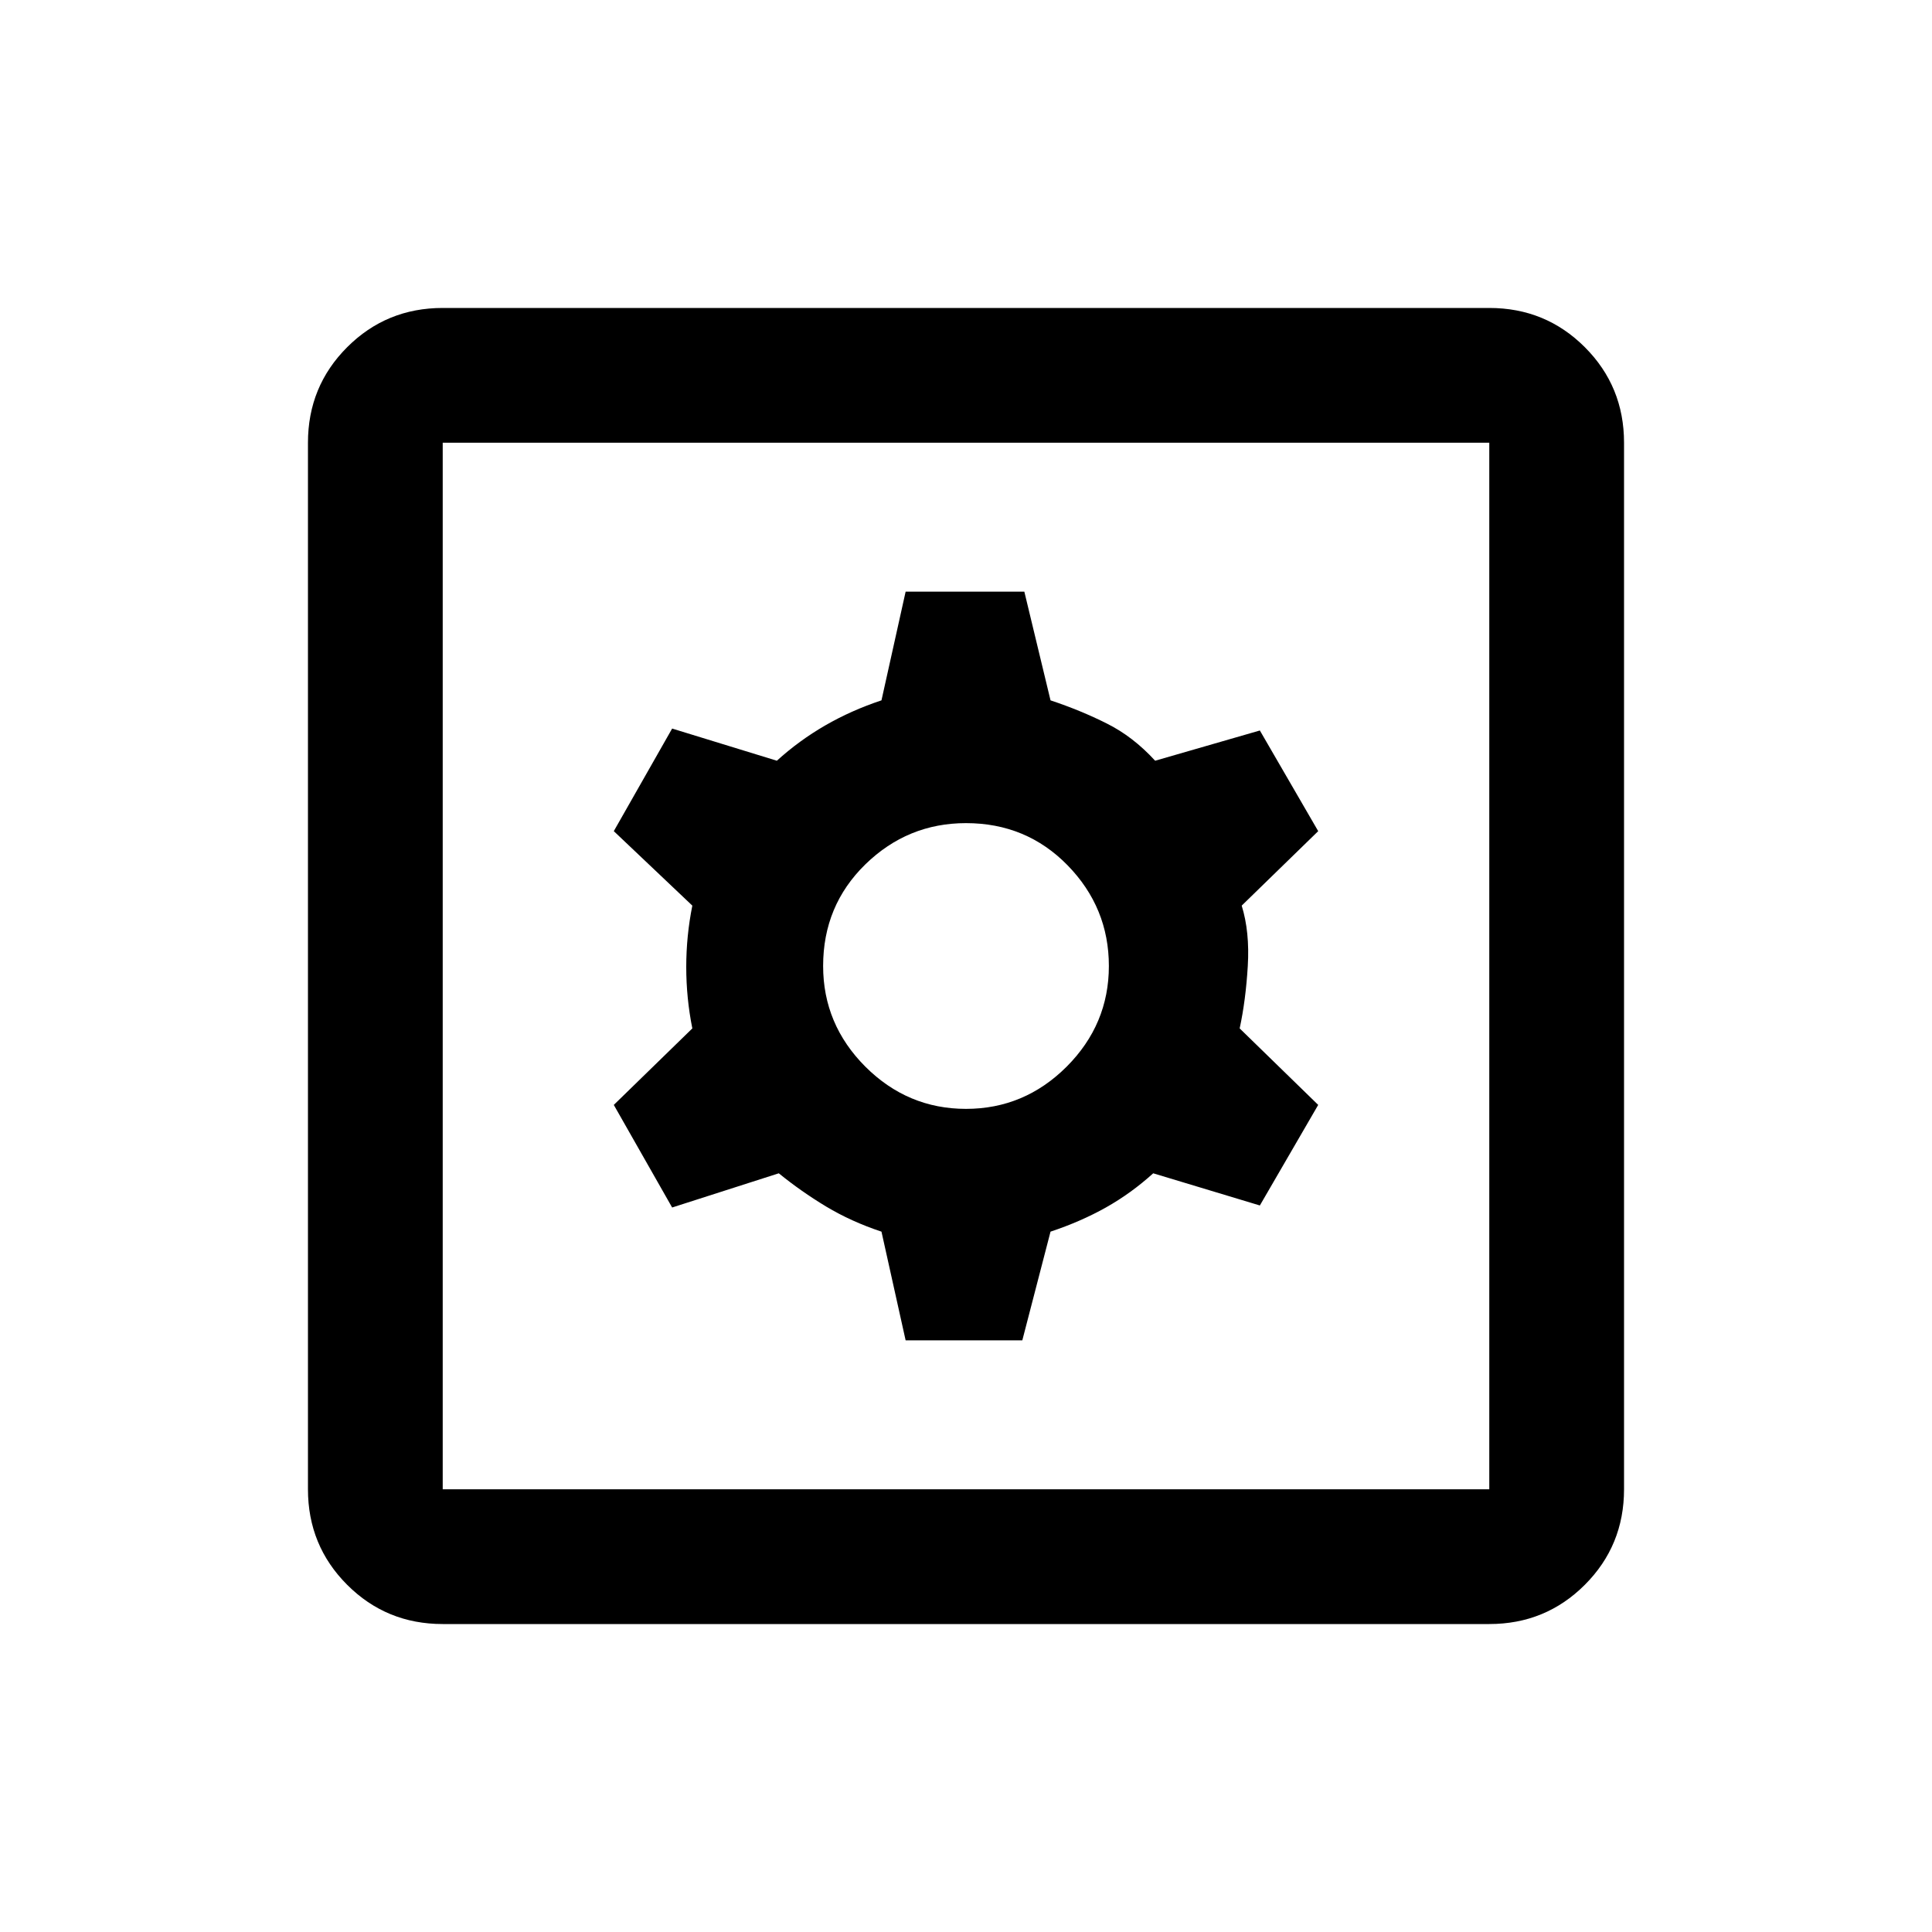 <svg xmlns="http://www.w3.org/2000/svg" height="20" width="20"><path d="M9.375 13.875h1.208l.292-1.125q.313-.104.573-.25.26-.146.49-.354l1.104.333.604-1.041-.813-.792q.063-.292.084-.646.021-.354-.063-.625l.792-.771-.604-1.042-1.084.313q-.229-.25-.5-.385-.27-.136-.583-.24l-.271-1.125H9.375l-.25 1.125q-.313.104-.583.26-.271.157-.5.365l-1.084-.333-.604 1.062.813.771q-.063.313-.063.635 0 .323.063.636l-.813.792.604 1.062 1.104-.354q.23.187.49.344.26.156.573.26ZM10 11.479q-.604 0-1.042-.437-.437-.438-.437-1.042 0-.625.437-1.052.438-.427 1.042-.427.625 0 1.052.437.427.438.427 1.042 0 .604-.437 1.042-.438.437-1.042.437Zm-5.417 5.333q-.583 0-.989-.406t-.406-.989V4.583q0-.583.406-.989t.989-.406h10.834q.583 0 .989.406t.406.989v10.834q0 .583-.406.989t-.989.406Zm0-1.395h10.834V4.583H4.583v10.834Zm0-10.834v10.834V4.583Z"/></svg>